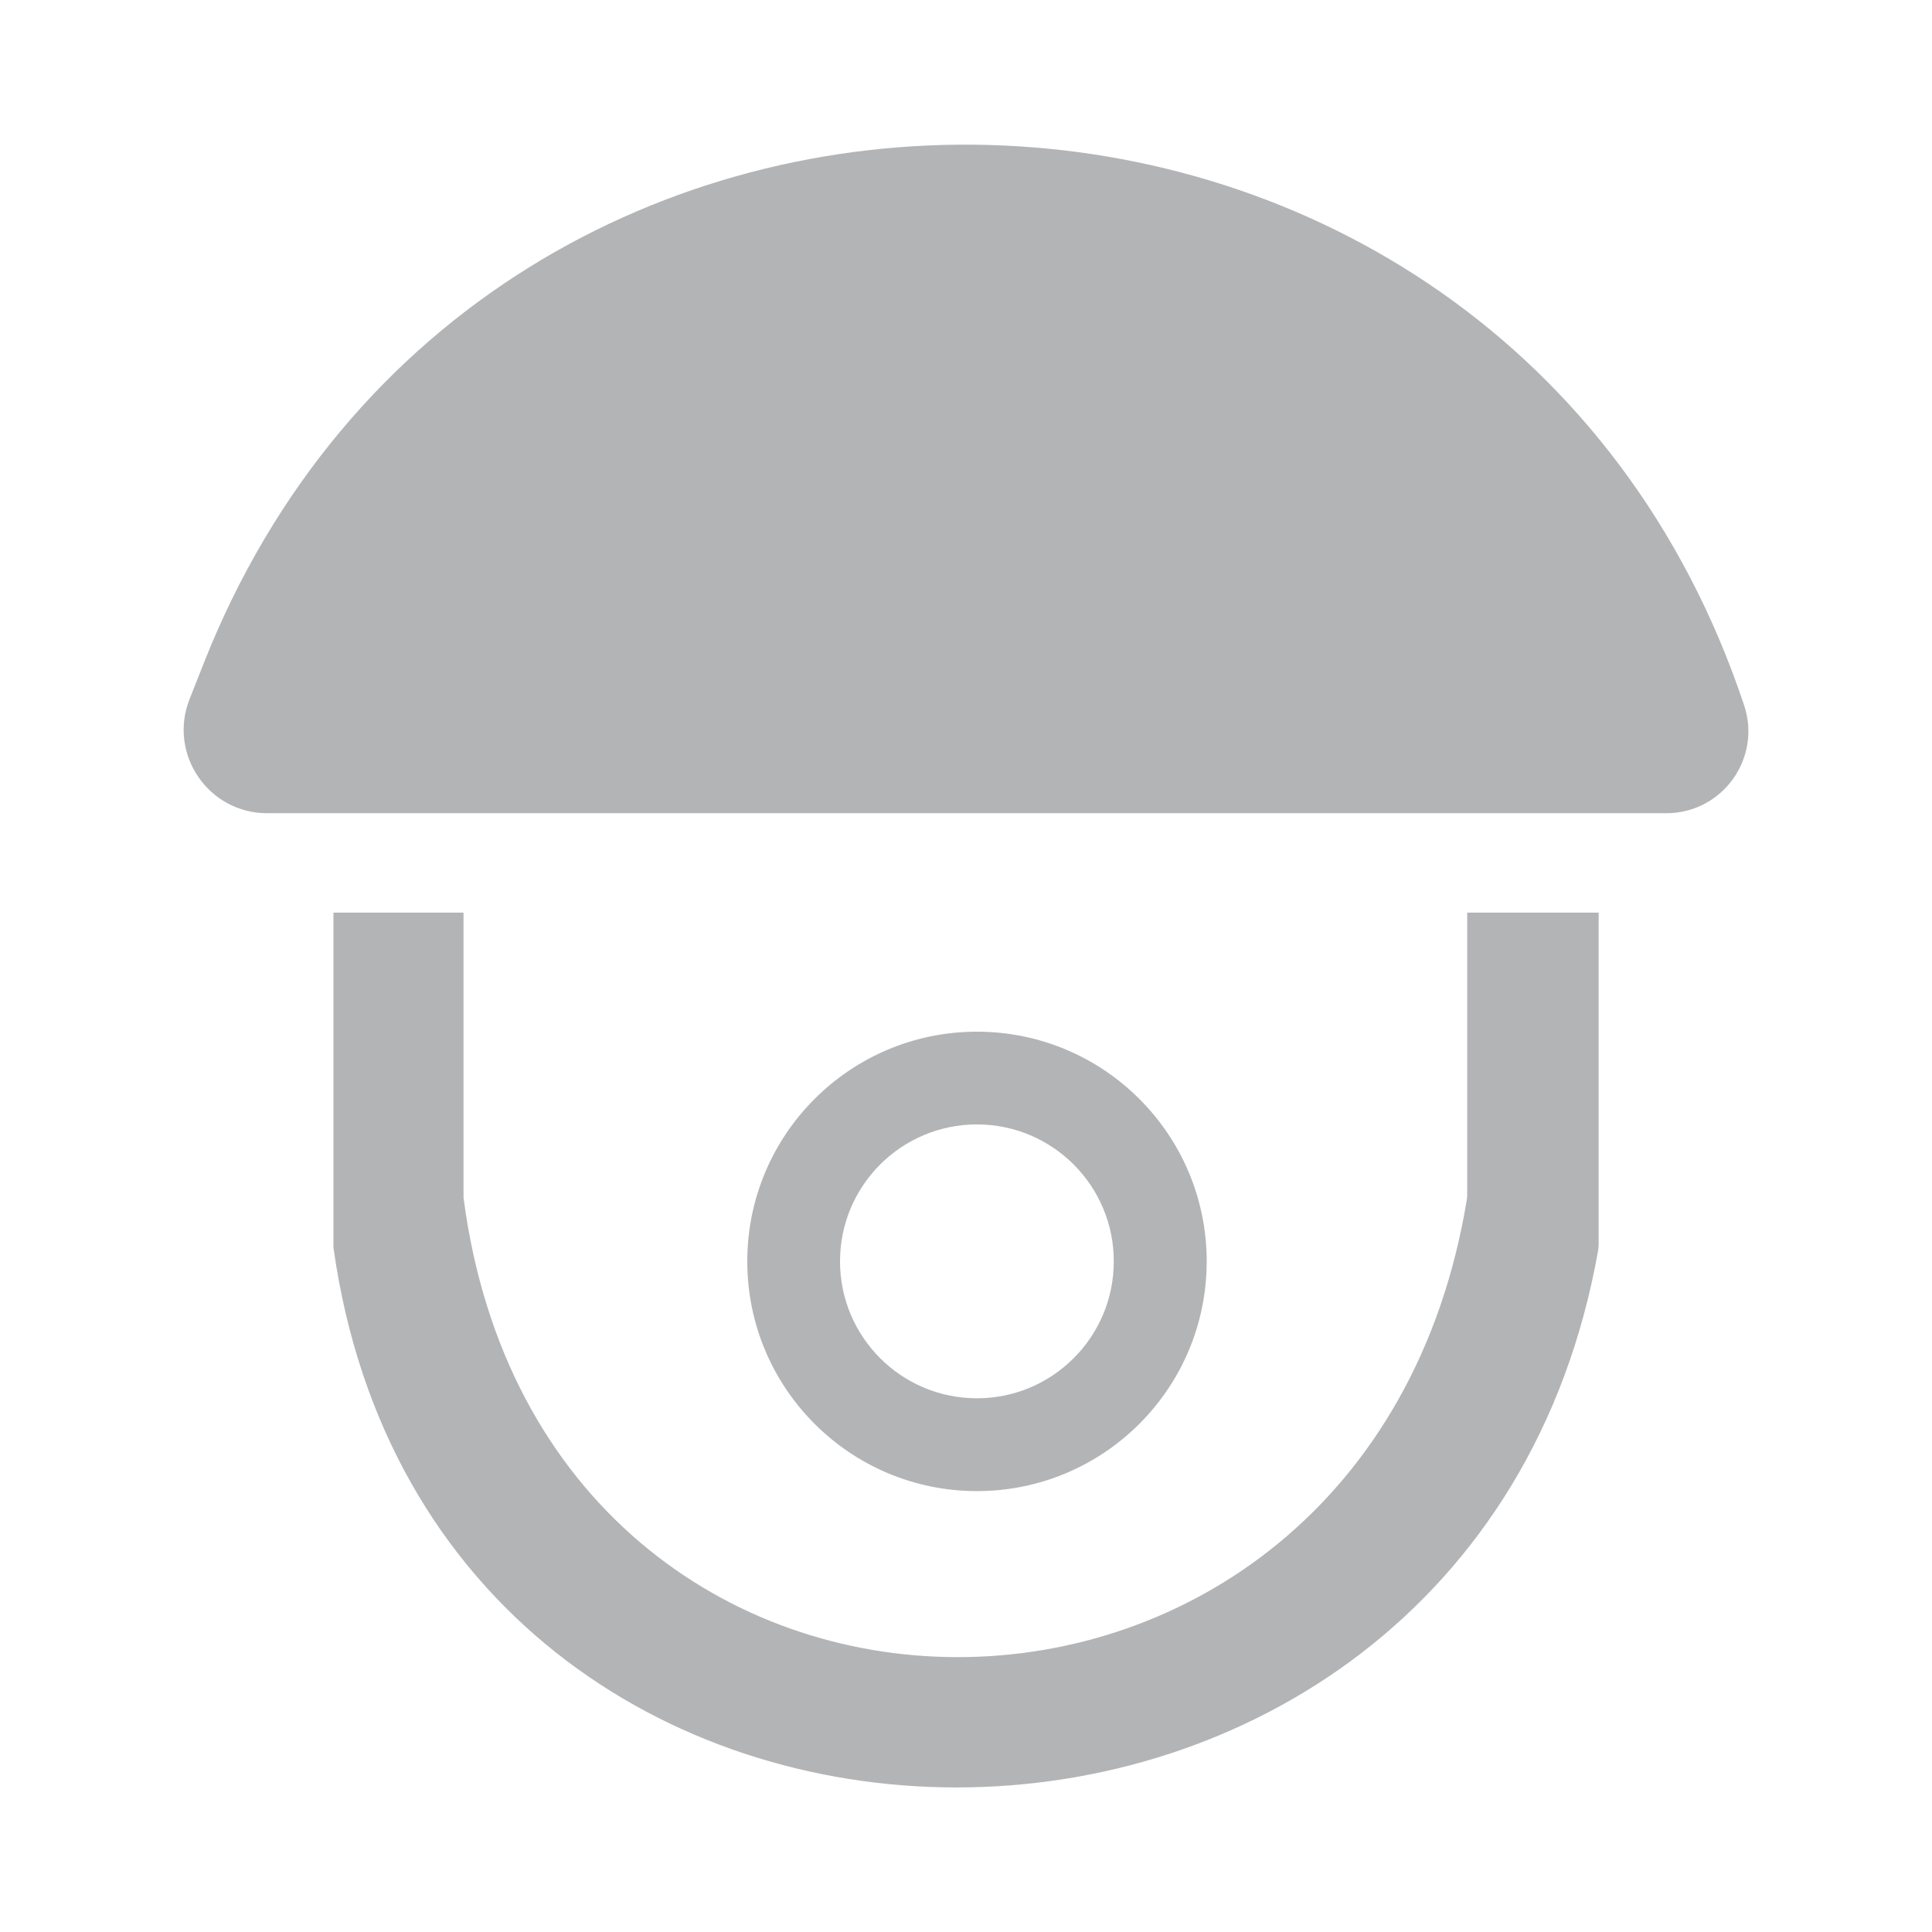 <svg width="24" height="24" viewBox="0 0 24 24" fill="none" xmlns="http://www.w3.org/2000/svg">
<path fill-rule="evenodd" clip-rule="evenodd" d="M11.955 10.102H20.7C21.395 10.102 21.886 9.421 21.666 8.761C18.657 -0.265 6.014 -0.603 2.527 8.249L2.354 8.687C2.087 9.366 2.588 10.102 3.318 10.102H11.955Z" fill="#B3B4B6"/>
<path d="M4.142 11.337V15.497C5.395 24.44 18.273 24.427 19.852 15.536C19.856 15.51 19.859 15.484 19.859 15.458V11.337H18.226V14.845C18.226 14.867 18.224 14.889 18.22 14.911C16.968 22.477 6.752 22.488 5.758 14.878V11.337H4.142Z" fill="#B3B4B6"/>
<path fill-rule="evenodd" clip-rule="evenodd" d="M12.136 18.523C13.712 18.523 14.99 17.245 14.99 15.669C14.99 14.094 13.712 12.816 12.136 12.816C10.56 12.816 9.283 14.094 9.283 15.669C9.283 17.245 10.56 18.523 12.136 18.523ZM13.836 15.669C13.836 16.608 13.075 17.37 12.136 17.37C11.196 17.37 10.435 16.608 10.435 15.669C10.435 14.73 11.196 13.968 12.136 13.968C13.075 13.968 13.836 14.73 13.836 15.669Z" fill="#B3B4B6"/>
</svg>
